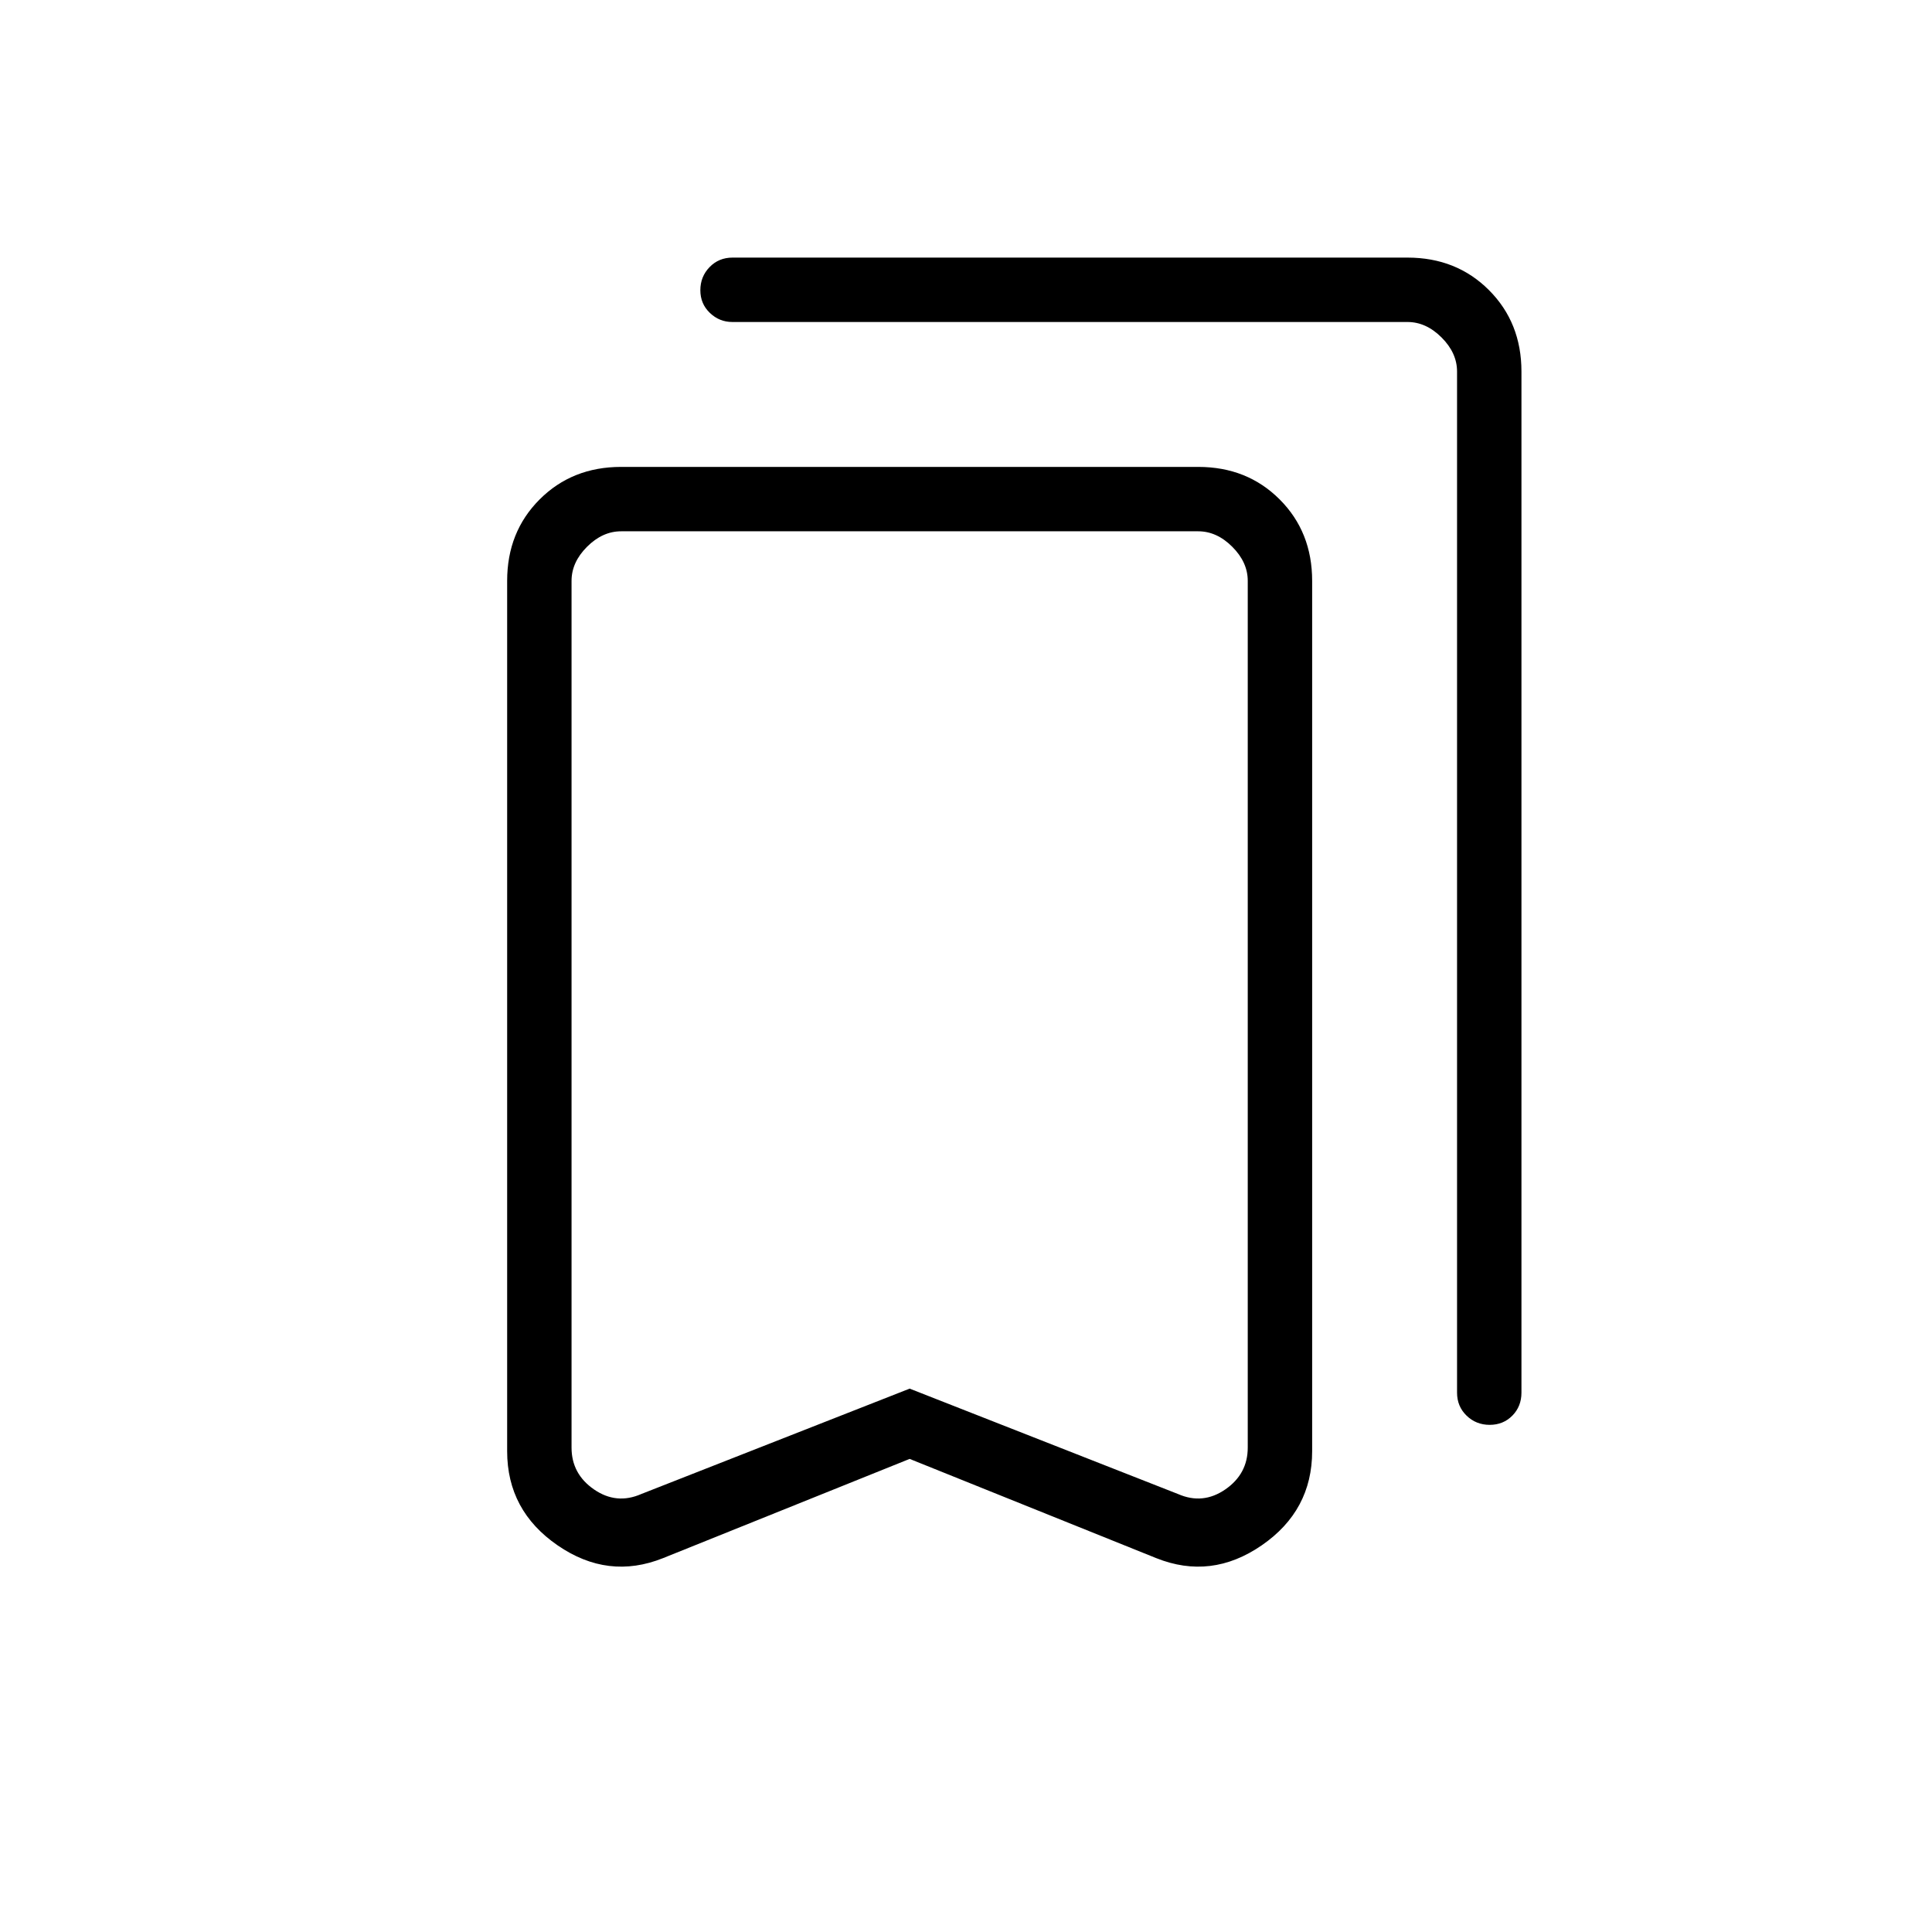 <svg xmlns="http://www.w3.org/2000/svg" height="20" viewBox="0 -960 960 960" width="20"><path d="m452-235.08-122.54 49.31q-27.31 10.92-52.38-6.35Q252-209.38 252-238.92v-432.46q0-24.32 16.15-40.47T308.62-728h286.76q24.32 0 40.47 16.15T652-671.38v432.46q0 29.54-25.08 46.8-25.07 17.27-52.38 6.35L452-235.08Zm0-34.92 133.38 52.38q12.31 5.39 23.47-2.3 11.15-7.7 11.15-20.77v-430.69q0-9.24-7.69-16.93-7.69-7.69-16.93-7.69H308.62q-9.24 0-16.93 7.69-7.69 7.69-7.69 16.93v430.69q0 13.07 11.15 20.77 11.16 7.69 23.47 2.3L452-270Zm288.21 18q-6.75 0-11.48-4.58T724-268v-507.39q0-9.23-7.69-16.92-7.69-7.69-16.93-7.69h-335.5q-6.42 0-11.15-4.52T348-815.79q0-6.75 4.58-11.48T364-832h335.38q24.32 0 40.47 16.15T756-775.39V-268q0 6.84-4.52 11.42T740.21-252ZM452-696H284h336-168Z"/></svg>